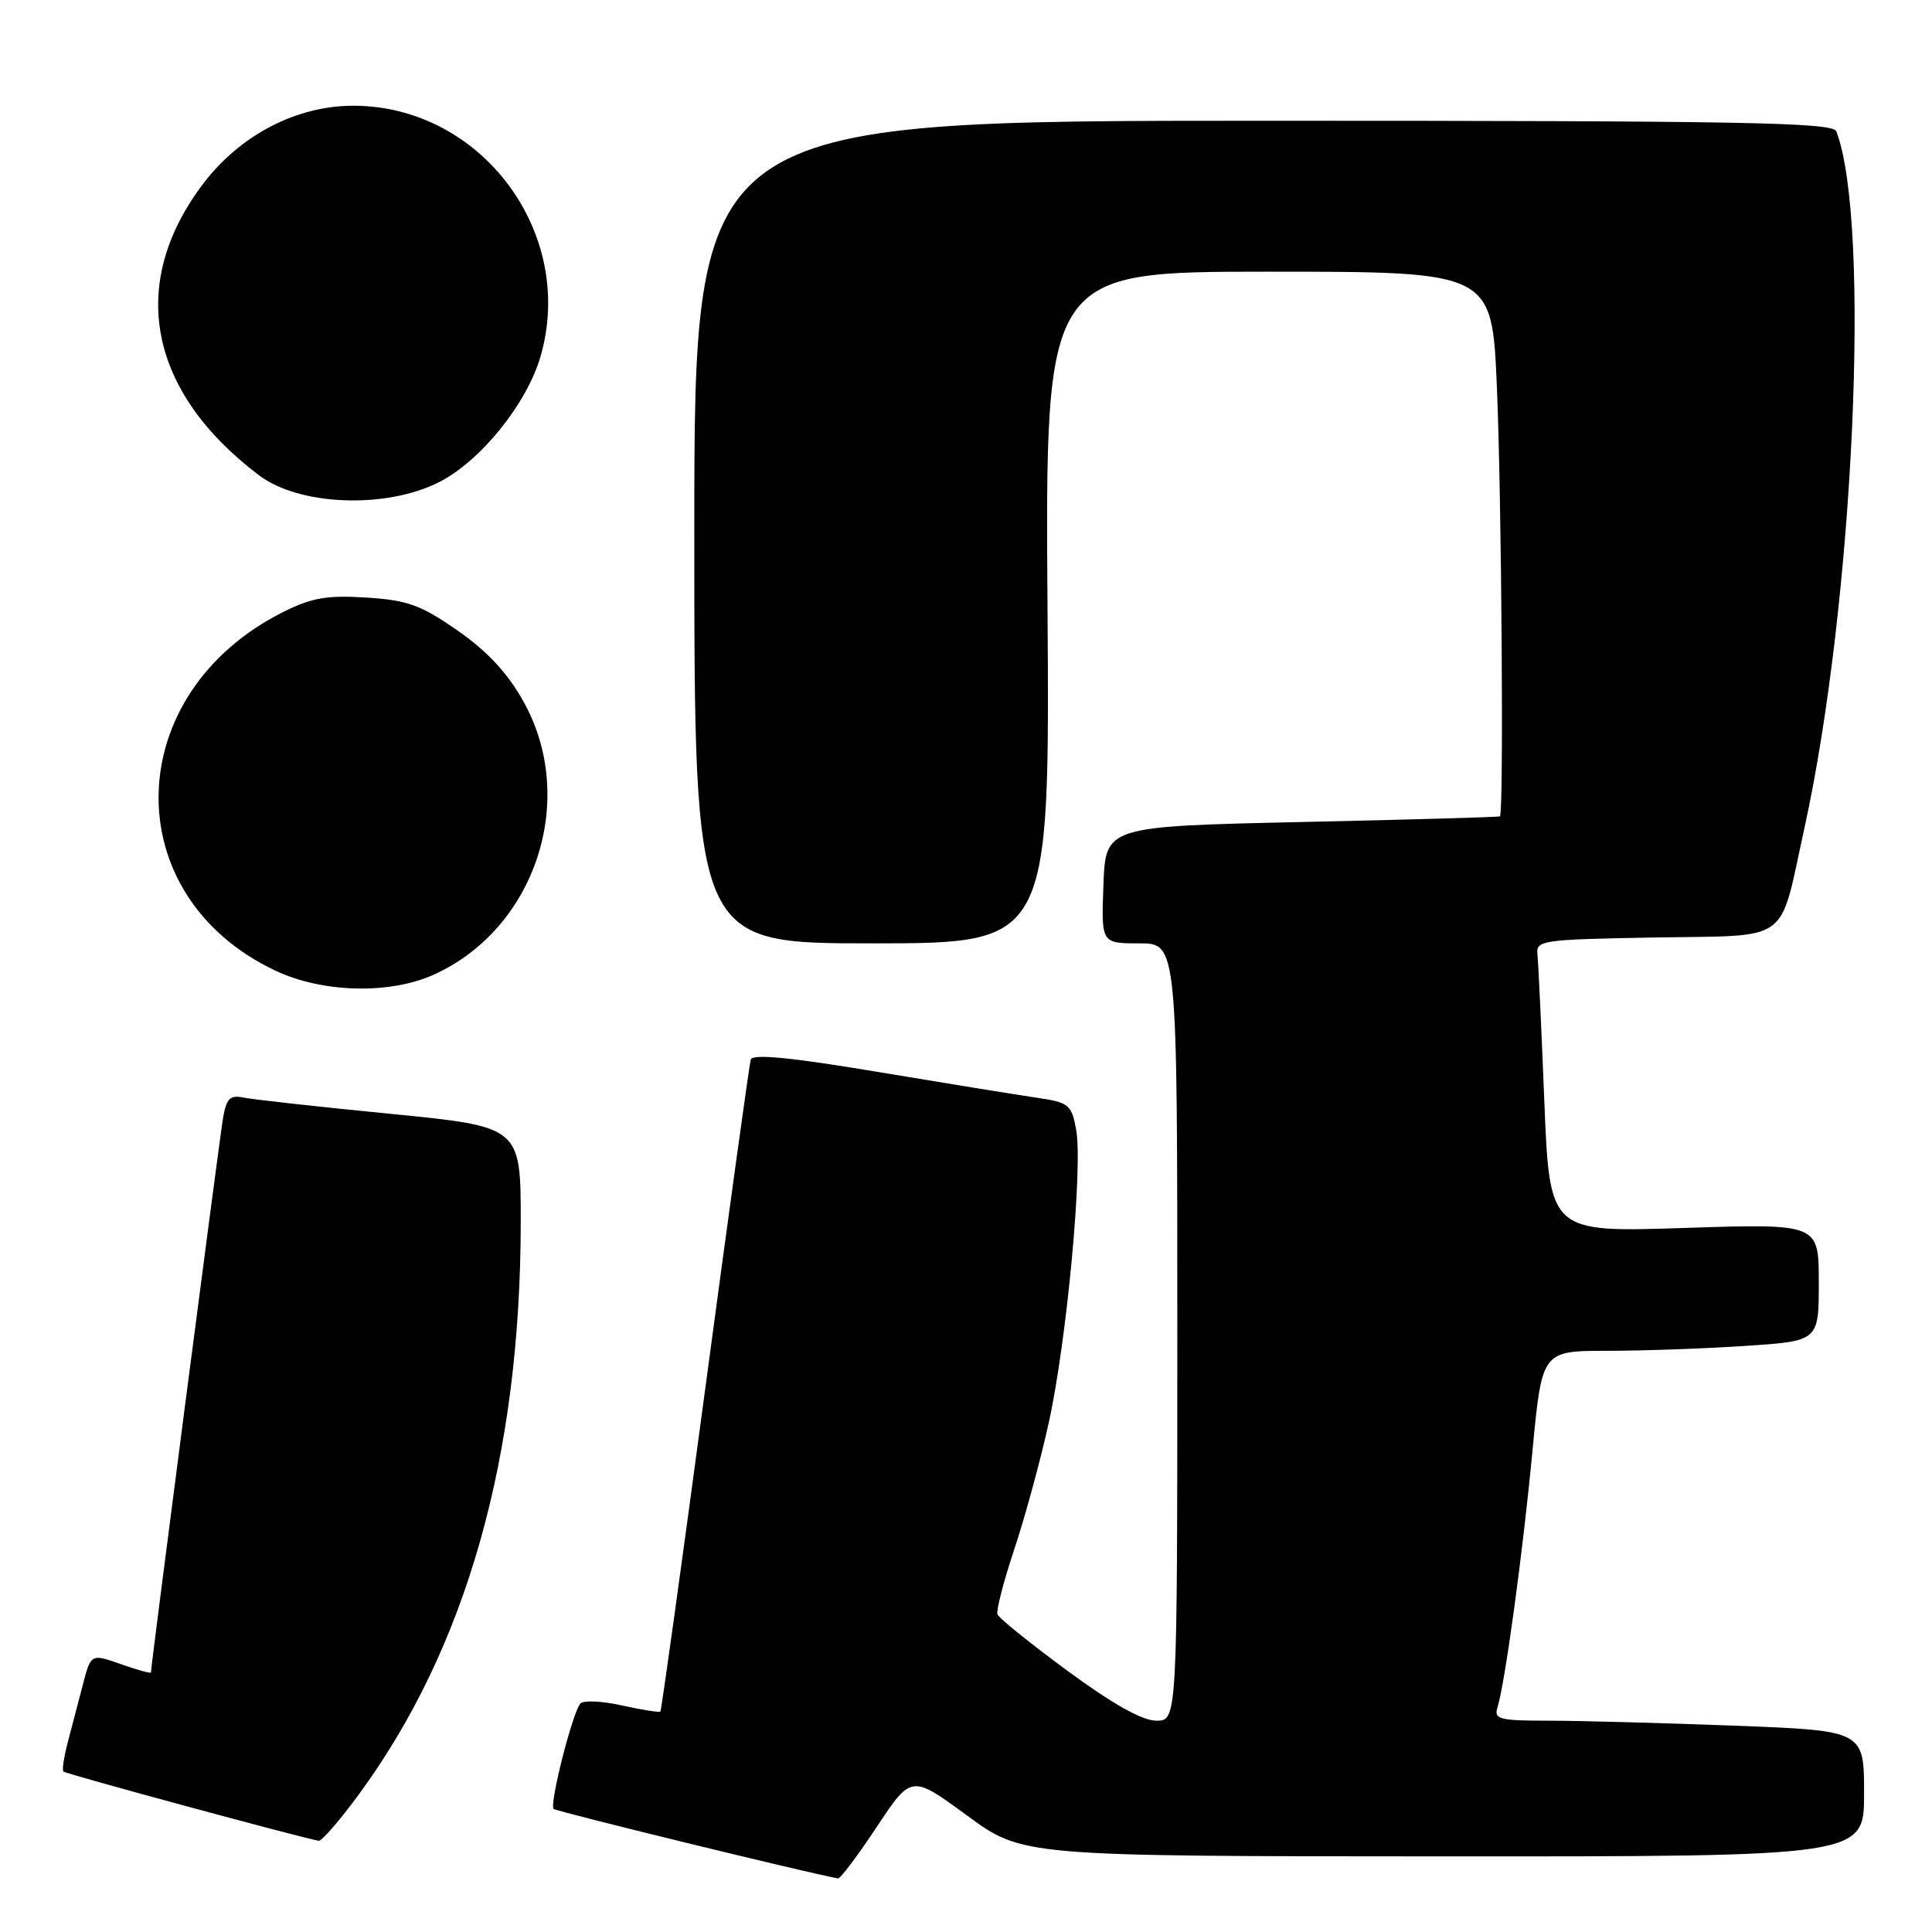 <?xml version="1.0" encoding="UTF-8" standalone="no"?>
<!DOCTYPE svg PUBLIC "-//W3C//DTD SVG 1.1//EN" "http://www.w3.org/Graphics/SVG/1.1/DTD/svg11.dtd" >
<svg xmlns="http://www.w3.org/2000/svg" xmlns:xlink="http://www.w3.org/1999/xlink" version="1.1" viewBox="0 0 256 256">
 <g >
 <path fill="currentColor"
d=" M 116.17 242.08 C 120.76 235.16 120.76 235.16 128.13 240.56 C 135.50 245.96 135.50 245.96 191.25 245.98 C 247.00 246.00 247.00 246.00 247.00 237.66 C 247.00 229.31 247.00 229.31 229.75 228.66 C 220.26 228.30 209.21 228.00 205.18 228.00 C 198.67 228.00 197.93 227.81 198.42 226.25 C 199.41 223.12 201.78 205.80 203.06 192.25 C 204.32 179.00 204.32 179.00 212.91 178.99 C 217.63 178.99 225.89 178.70 231.25 178.34 C 241.00 177.70 241.00 177.70 241.00 169.91 C 241.00 162.13 241.00 162.13 223.16 162.71 C 205.33 163.30 205.33 163.30 204.63 145.90 C 204.25 136.33 203.84 127.60 203.72 126.50 C 203.51 124.59 204.17 124.49 219.28 124.22 C 237.55 123.91 235.68 125.26 239.08 109.79 C 245.64 79.99 247.95 29.47 243.32 17.40 C 242.87 16.22 231.14 16.00 167.39 16.00 C 92.00 16.00 92.00 16.00 92.00 70.50 C 92.00 125.00 92.00 125.00 115.55 125.00 C 139.10 125.00 139.10 125.00 138.80 80.50 C 138.50 36.00 138.50 36.00 168.09 36.00 C 197.69 36.00 197.69 36.00 198.34 51.16 C 198.97 65.66 199.27 107.81 198.75 108.17 C 198.61 108.27 186.80 108.61 172.50 108.92 C 146.50 109.50 146.50 109.50 146.21 117.25 C 145.92 125.00 145.92 125.00 150.96 125.00 C 156.00 125.00 156.00 125.00 156.00 176.50 C 156.00 228.00 156.00 228.00 153.22 228.00 C 151.36 228.00 147.45 225.80 141.47 221.41 C 136.54 217.78 132.35 214.41 132.17 213.91 C 131.98 213.41 132.99 209.52 134.41 205.25 C 135.83 200.99 137.88 193.45 138.97 188.50 C 141.36 177.65 143.51 154.55 142.59 149.65 C 141.97 146.33 141.64 146.07 137.22 145.43 C 134.62 145.05 125.15 143.51 116.16 142.01 C 104.85 140.12 99.72 139.62 99.48 140.39 C 99.30 141.00 96.58 160.62 93.45 184.00 C 90.32 207.38 87.64 226.63 87.51 226.78 C 87.38 226.94 85.11 226.58 82.47 225.99 C 79.84 225.40 77.34 225.28 76.92 225.71 C 75.90 226.76 72.76 239.09 73.36 239.69 C 73.70 240.03 106.90 248.15 111.04 248.90 C 111.34 248.96 113.65 245.89 116.17 242.08 Z  M 47.56 237.75 C 61.83 218.31 68.99 192.95 69.00 161.89 C 69.00 149.29 69.00 149.29 51.75 147.59 C 42.26 146.66 33.51 145.69 32.30 145.44 C 30.46 145.06 30.00 145.52 29.54 148.24 C 29.07 151.01 20.00 220.76 20.00 221.61 C 20.00 221.78 18.21 221.28 16.02 220.51 C 12.05 219.11 12.05 219.11 10.96 223.30 C 10.36 225.61 9.46 229.05 8.96 230.94 C 8.46 232.84 8.21 234.55 8.41 234.74 C 8.74 235.07 40.57 243.69 42.24 243.91 C 42.64 243.96 45.04 241.19 47.56 237.75 Z  M 57.52 129.13 C 70.99 123.01 76.60 105.87 69.35 92.93 C 67.25 89.17 64.57 86.29 60.63 83.55 C 55.76 80.16 54.02 79.53 48.55 79.18 C 43.35 78.85 41.31 79.20 37.57 81.07 C 15.98 91.85 15.38 118.66 36.50 128.62 C 42.75 131.57 51.67 131.79 57.52 129.13 Z  M 58.13 63.91 C 63.64 61.14 69.79 53.54 71.62 47.24 C 76.37 30.90 63.81 14.04 46.86 14.01 C 39.29 14.00 31.80 17.89 26.88 24.40 C 16.90 37.61 19.64 51.87 34.31 62.97 C 39.64 67.01 51.07 67.46 58.13 63.91 Z "/>
</g>
</svg>